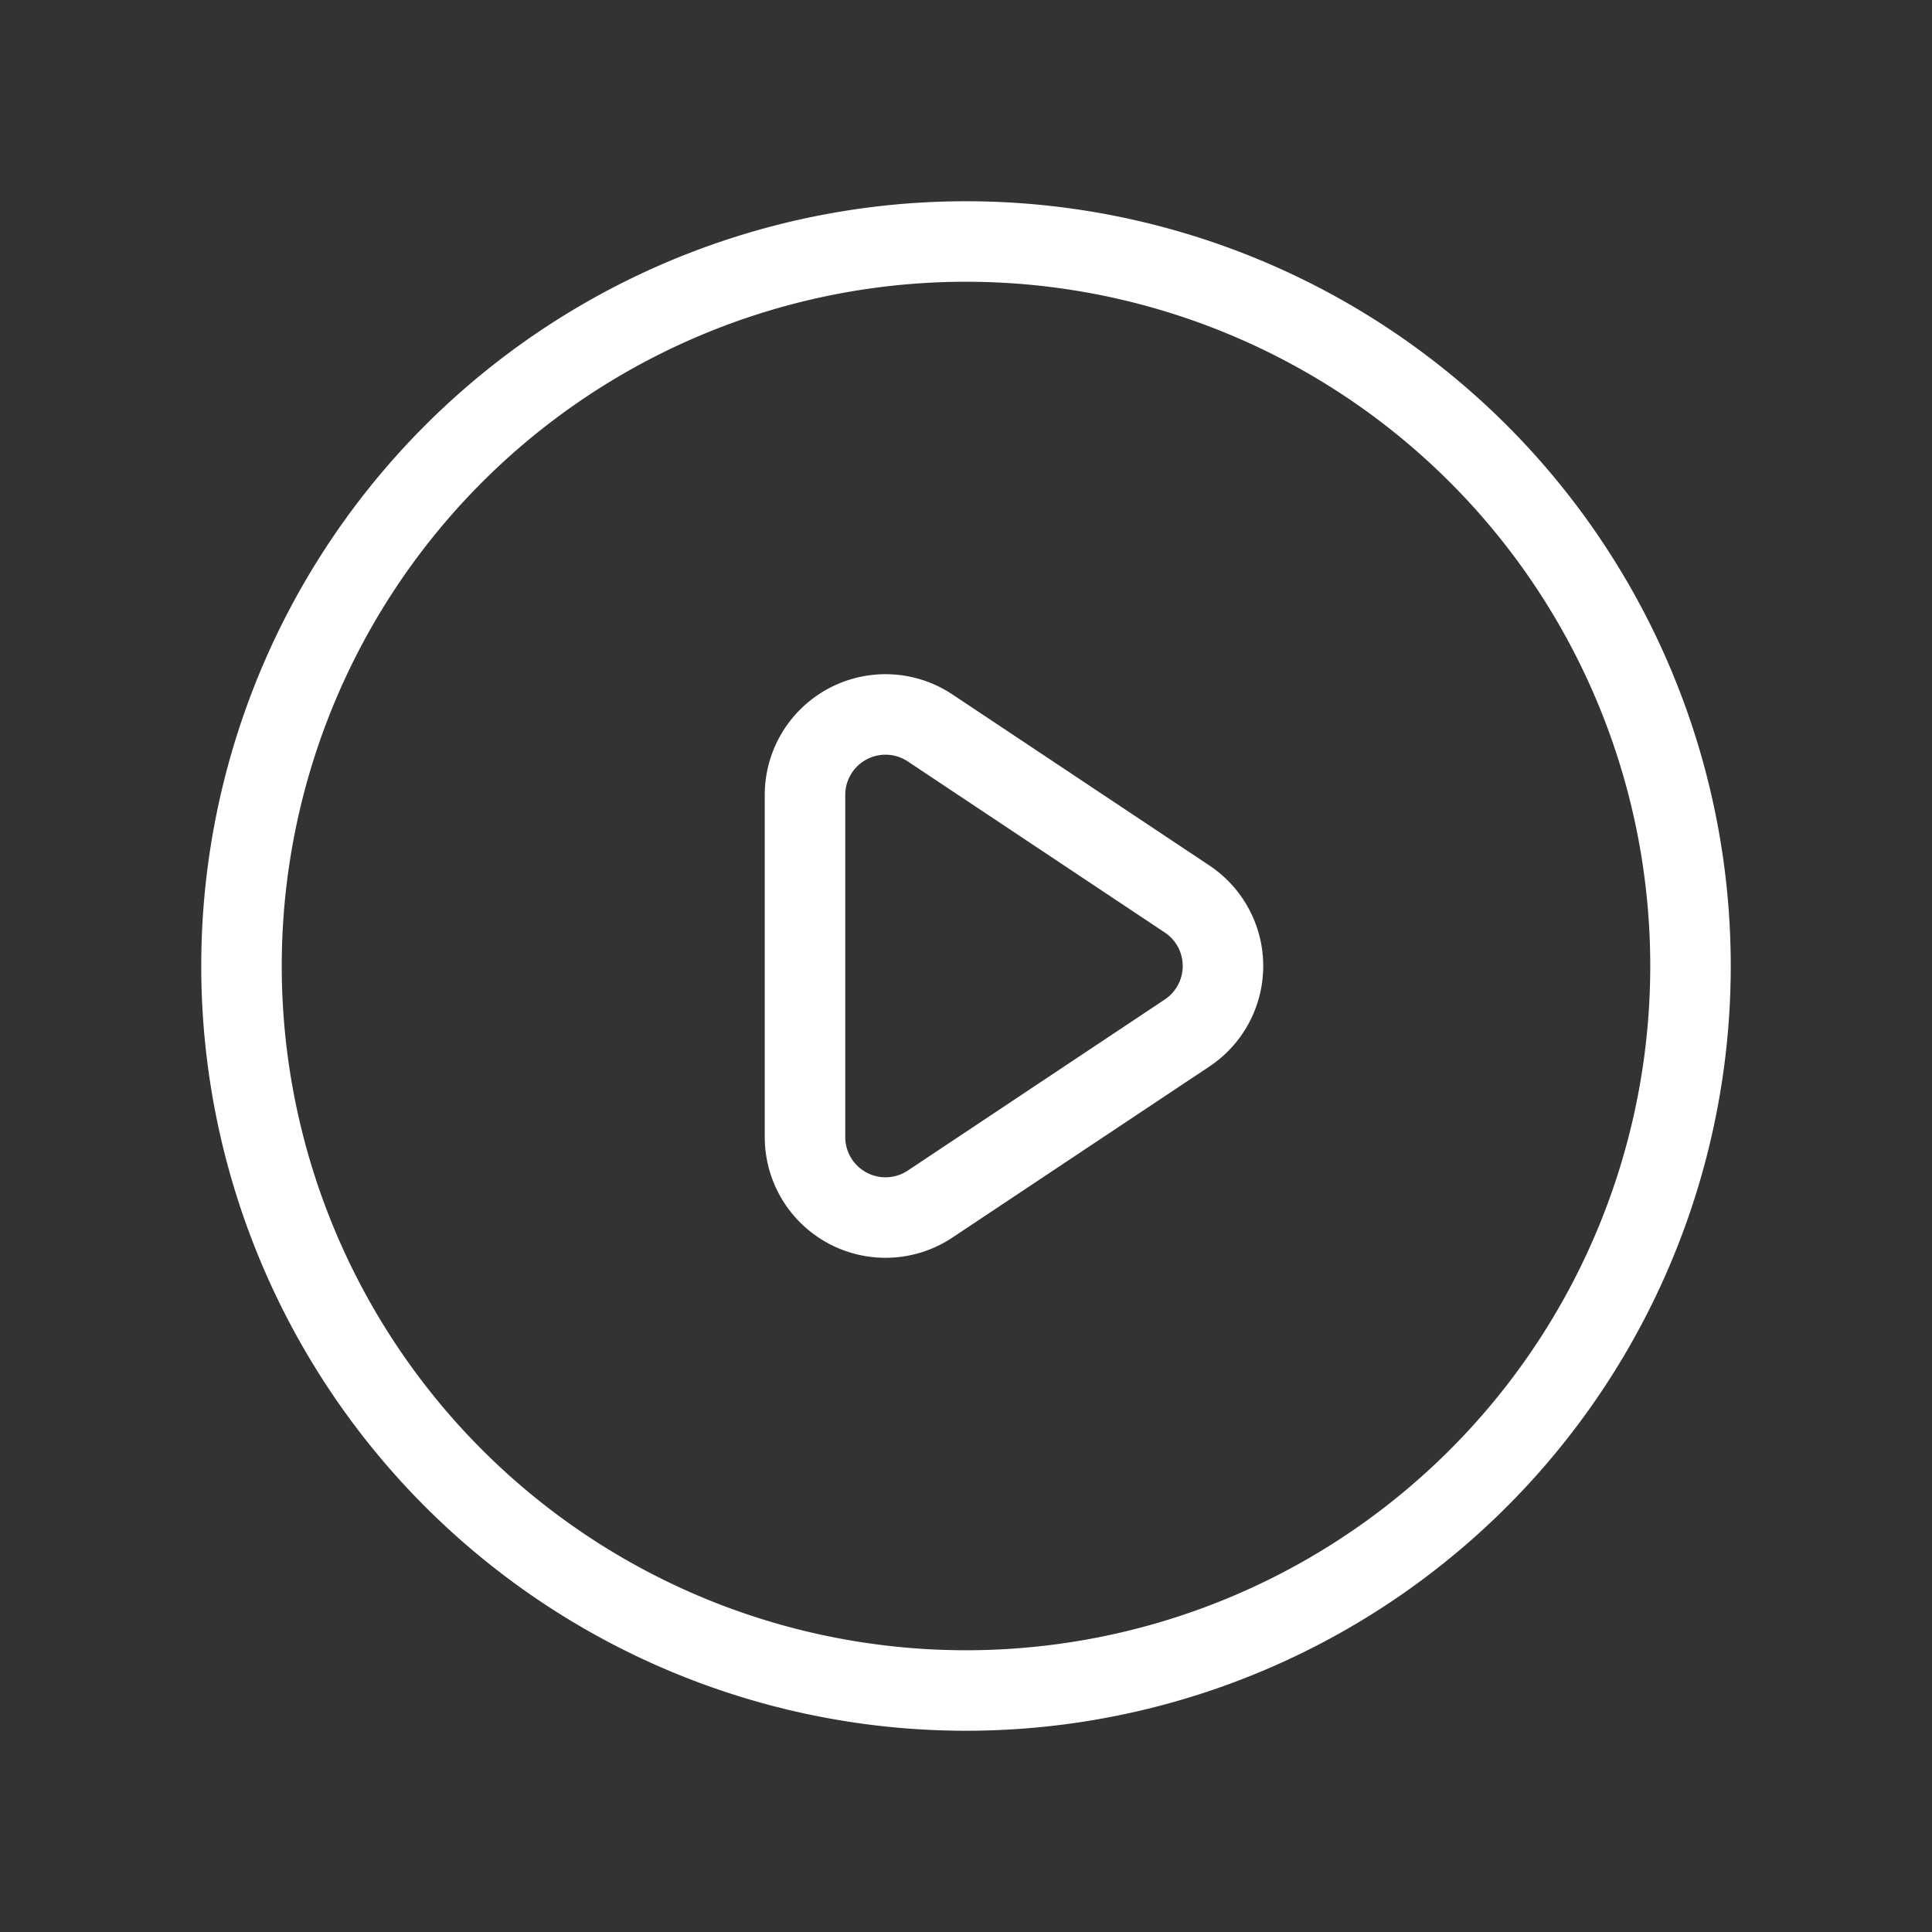 <svg xmlns="http://www.w3.org/2000/svg" class="h-6 w-6 mx-2 my-2 text-white" fill="none" viewBox="0 0 24 24" stroke="white"><rect x="0" y="0" width="24" height="24" fill="#333333" stroke="none"/><path stroke-linecap="round" stroke-linejoin="round" stroke-width="1" d="m14.75 11.17-3.2-2.13a1 1 0 0 0-1.55.83v4.26a1 1 0 0 0 1.55.83l3.2-2.13a1 1 0 0 0 0-1.66z"/><path stroke-linecap="round" stroke-linejoin="round" stroke-width="1" d="M21 12a9 9 0 1 1-18 0 9 9 0 0 1 18 0z"/></svg>